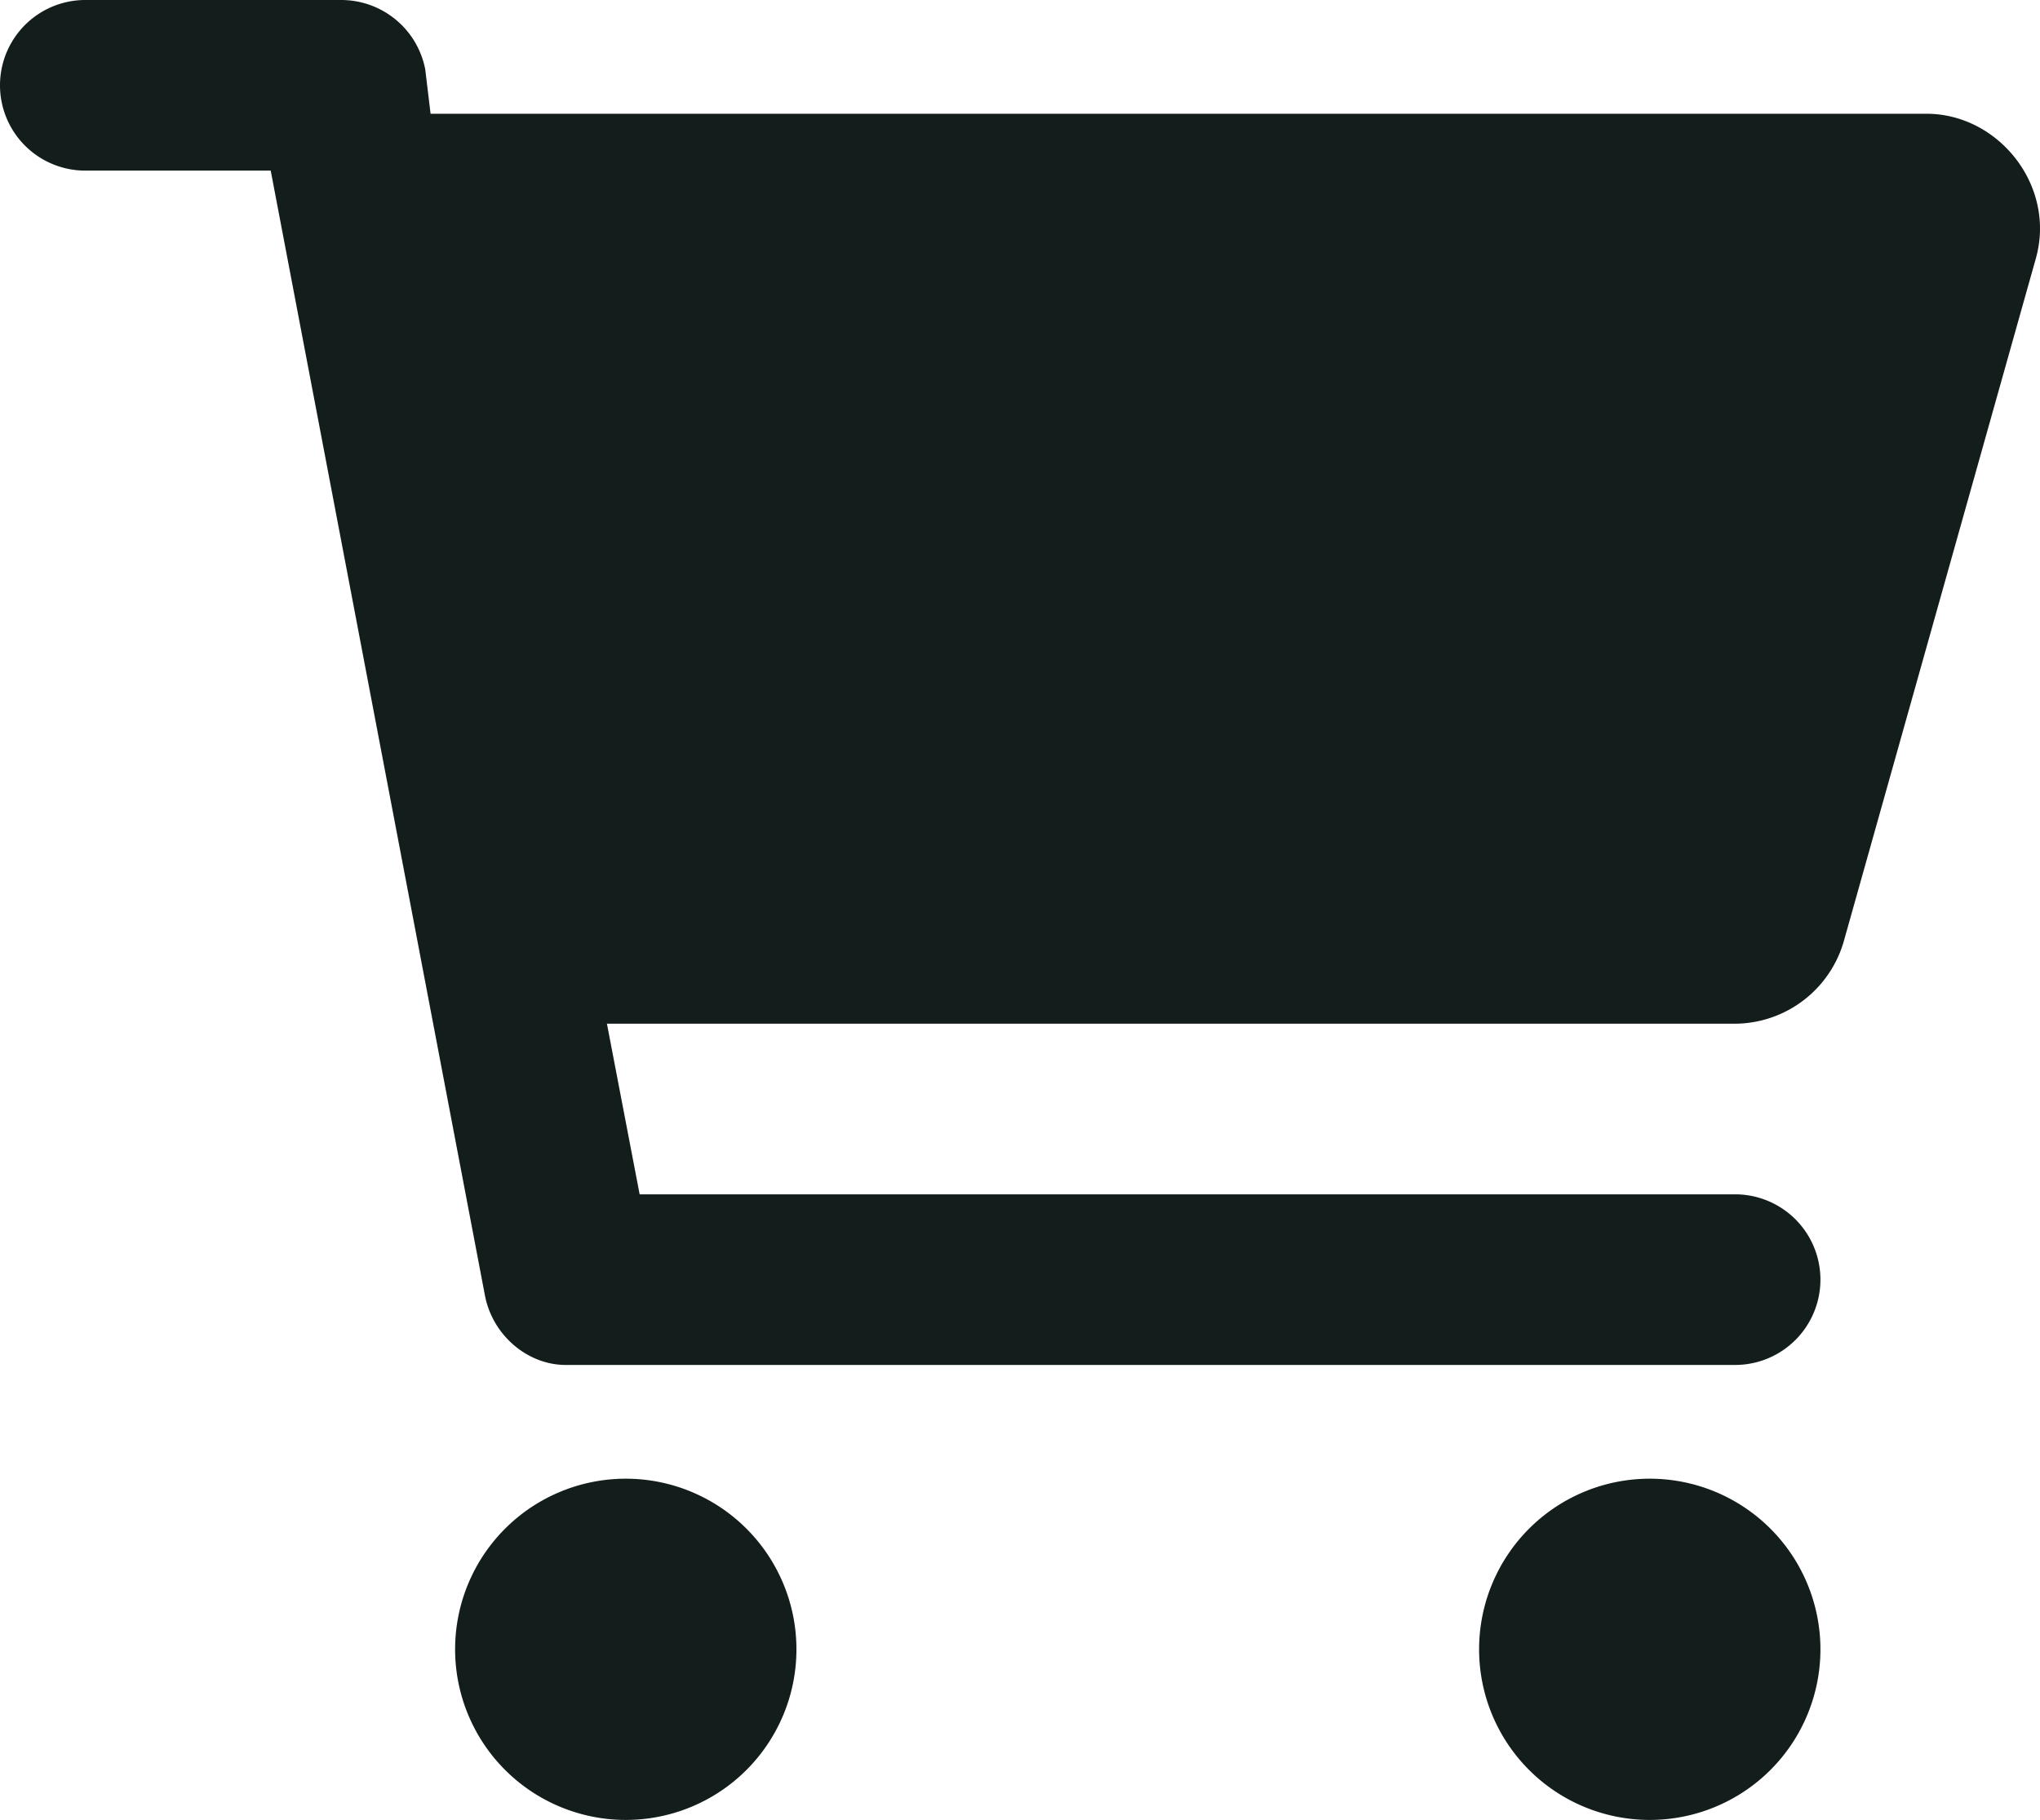 <svg xmlns="http://www.w3.org/2000/svg" width="573.755" height="512" viewBox="0 0 573.755 512">
  <defs>
    <style>
      .cls-1 {
        fill: #131d1b;
      }
    </style>
  </defs>
  <path id="shopping" class="cls-1" d="M96,0a24.08,24.08,0,0,1,23.6,19.51L121.1,32H541.8c20.3,0,36.5,20.25,30.8,40.66l-54,192.04A32.012,32.012,0,0,1,487.8,288H170.7l9.2,48H488a24,24,0,0,1,0,48H159.1c-10.6,0-20.5-8.2-22.7-19.5L76.14,48H24A24,24,0,0,1,24,0Zm32,464a48,48,0,1,1,48,48A48.012,48.012,0,0,1,128,464Zm384,0a48,48,0,1,1-48-48A48.012,48.012,0,0,1,512,464Z"/>
</svg>
